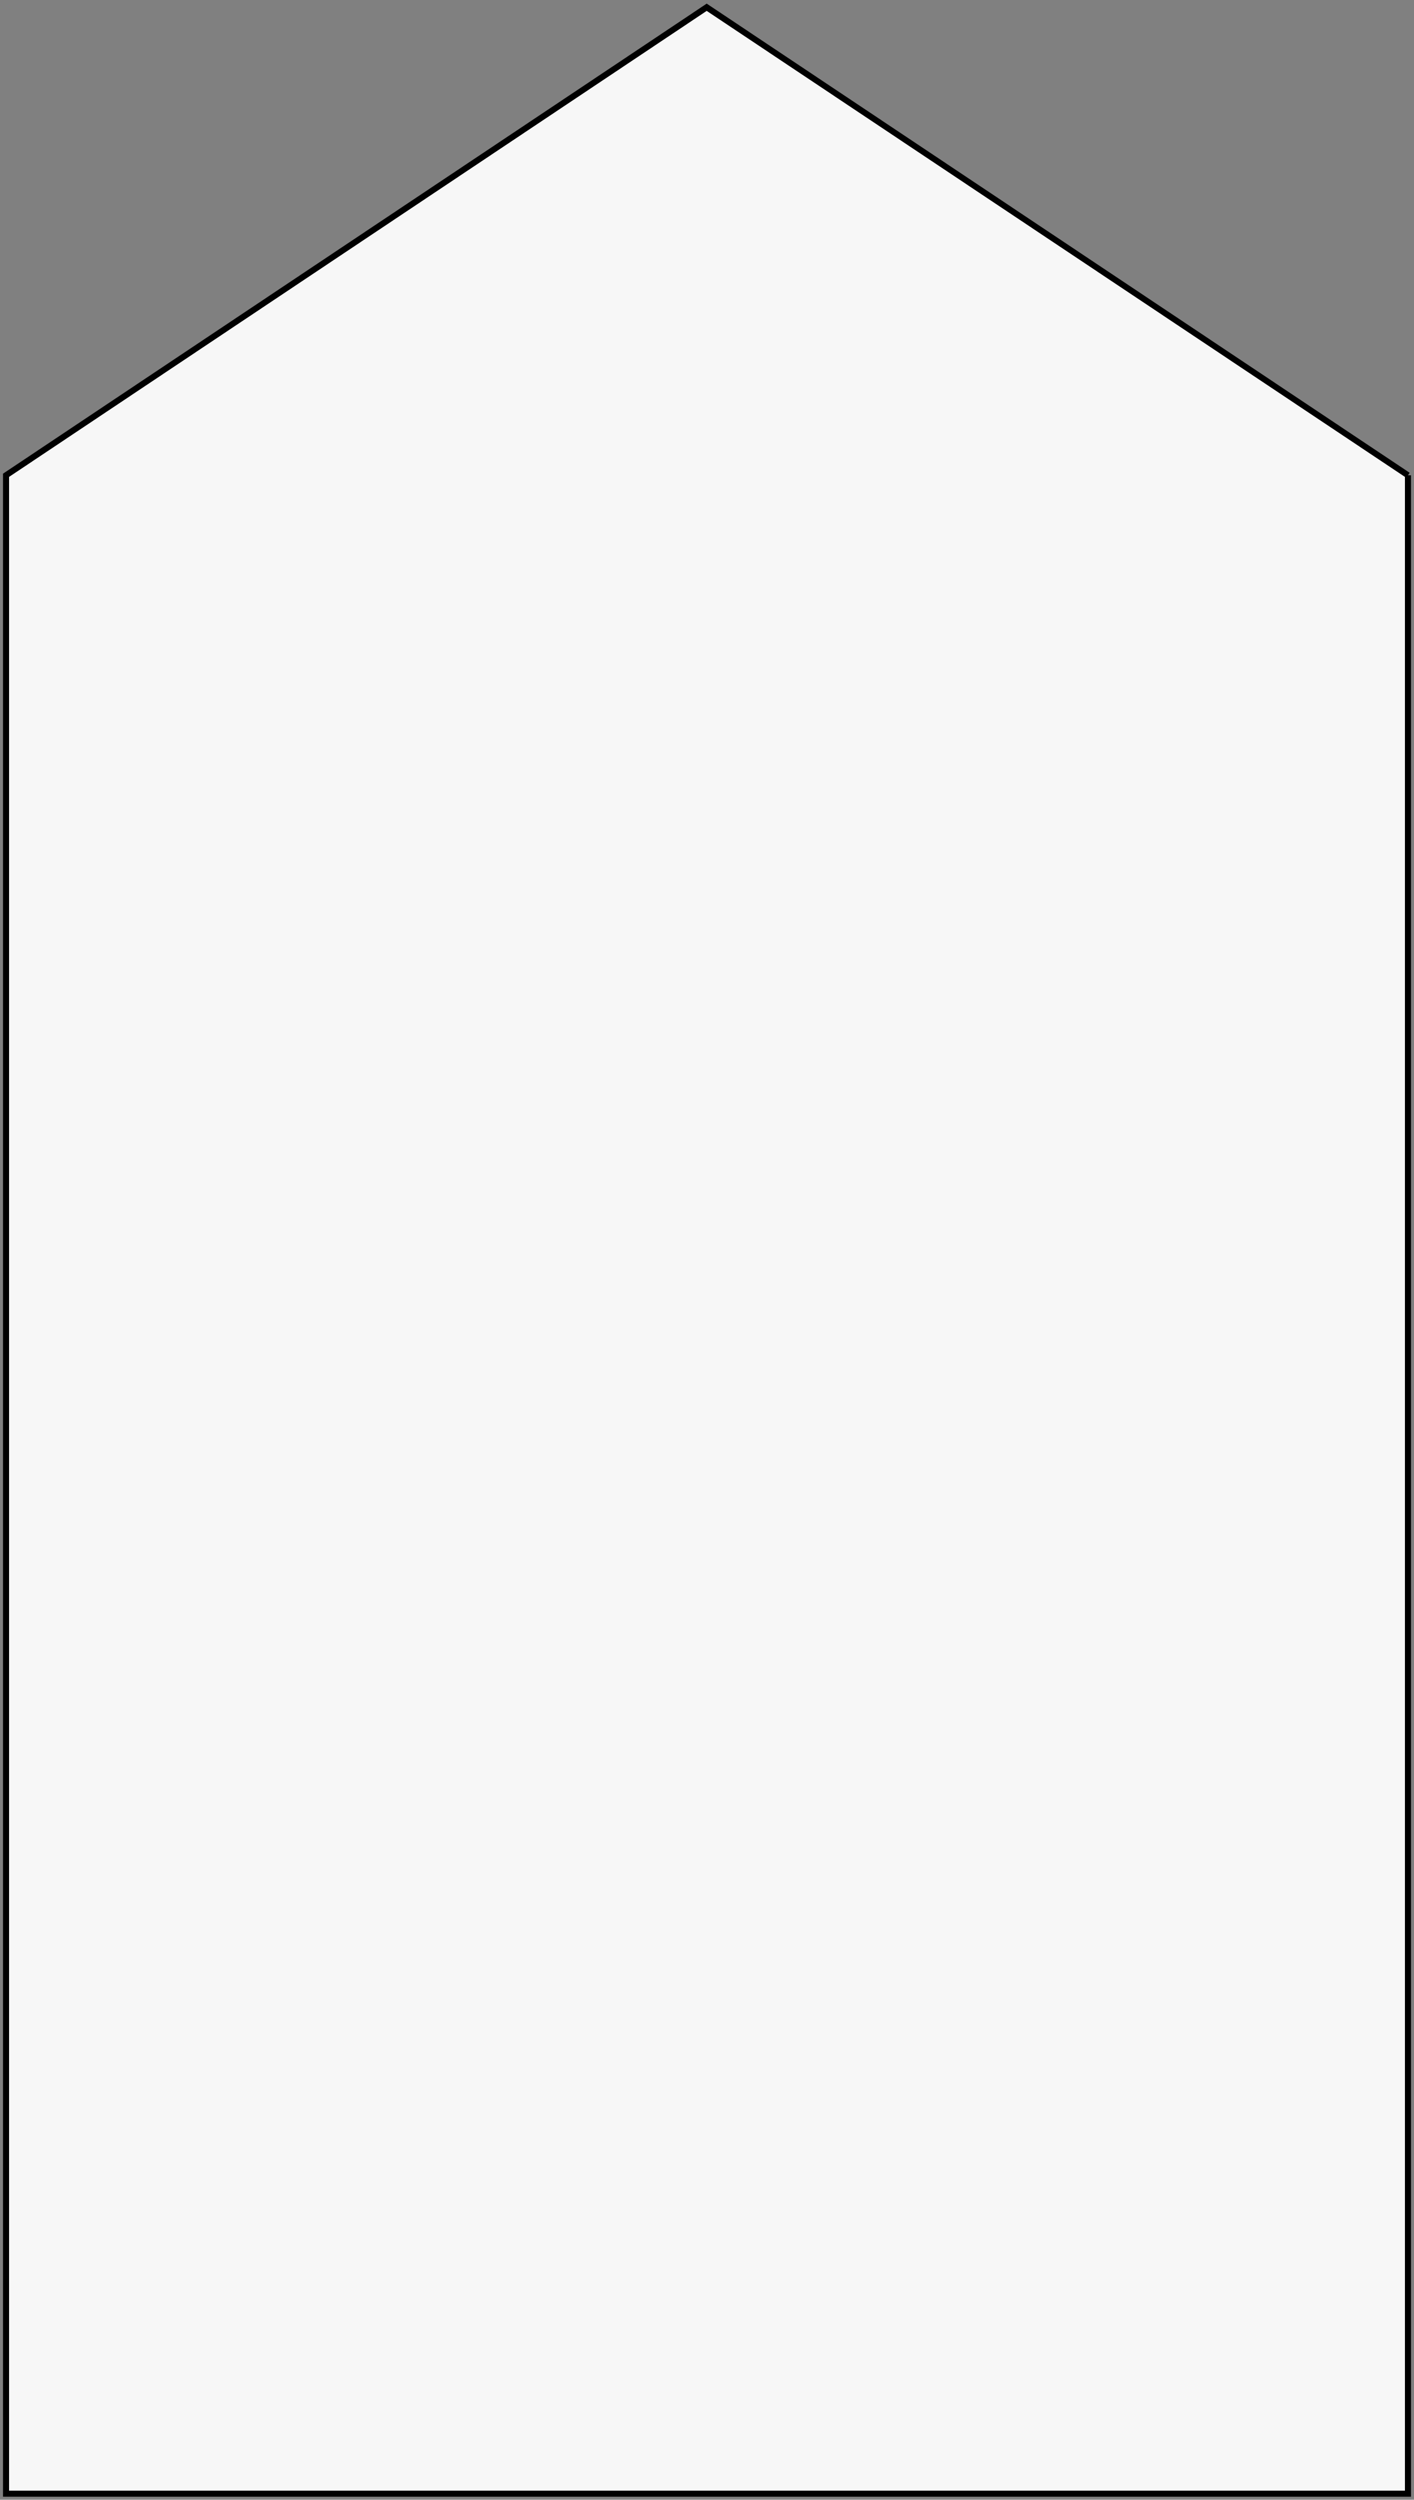 
<svg id="uuid-f8522c5a-5190-4044-82e2-40cb6d50ffa6" xmlns="http://www.w3.org/2000/svg" width="233.9" height="413.4" viewBox="0 0 233.9 413.4">
  <rect x="0" y="0" width="233.9" height="413.4" fill="#808080" stroke="none"/>
  <g id="uuid-be33d65f-5f52-4857-96d4-86277798eda1" data-name="Capa 1">
    <polyline points="232.9 78.6 116.9 1.2 1 78.6 1 412.4 232.9 412.4 232.9 78.6" style="fill: #f7f7f7; stroke: #000; stroke-miterlimit: 10; stroke-width: 1px;"/>
  </g>
</svg>